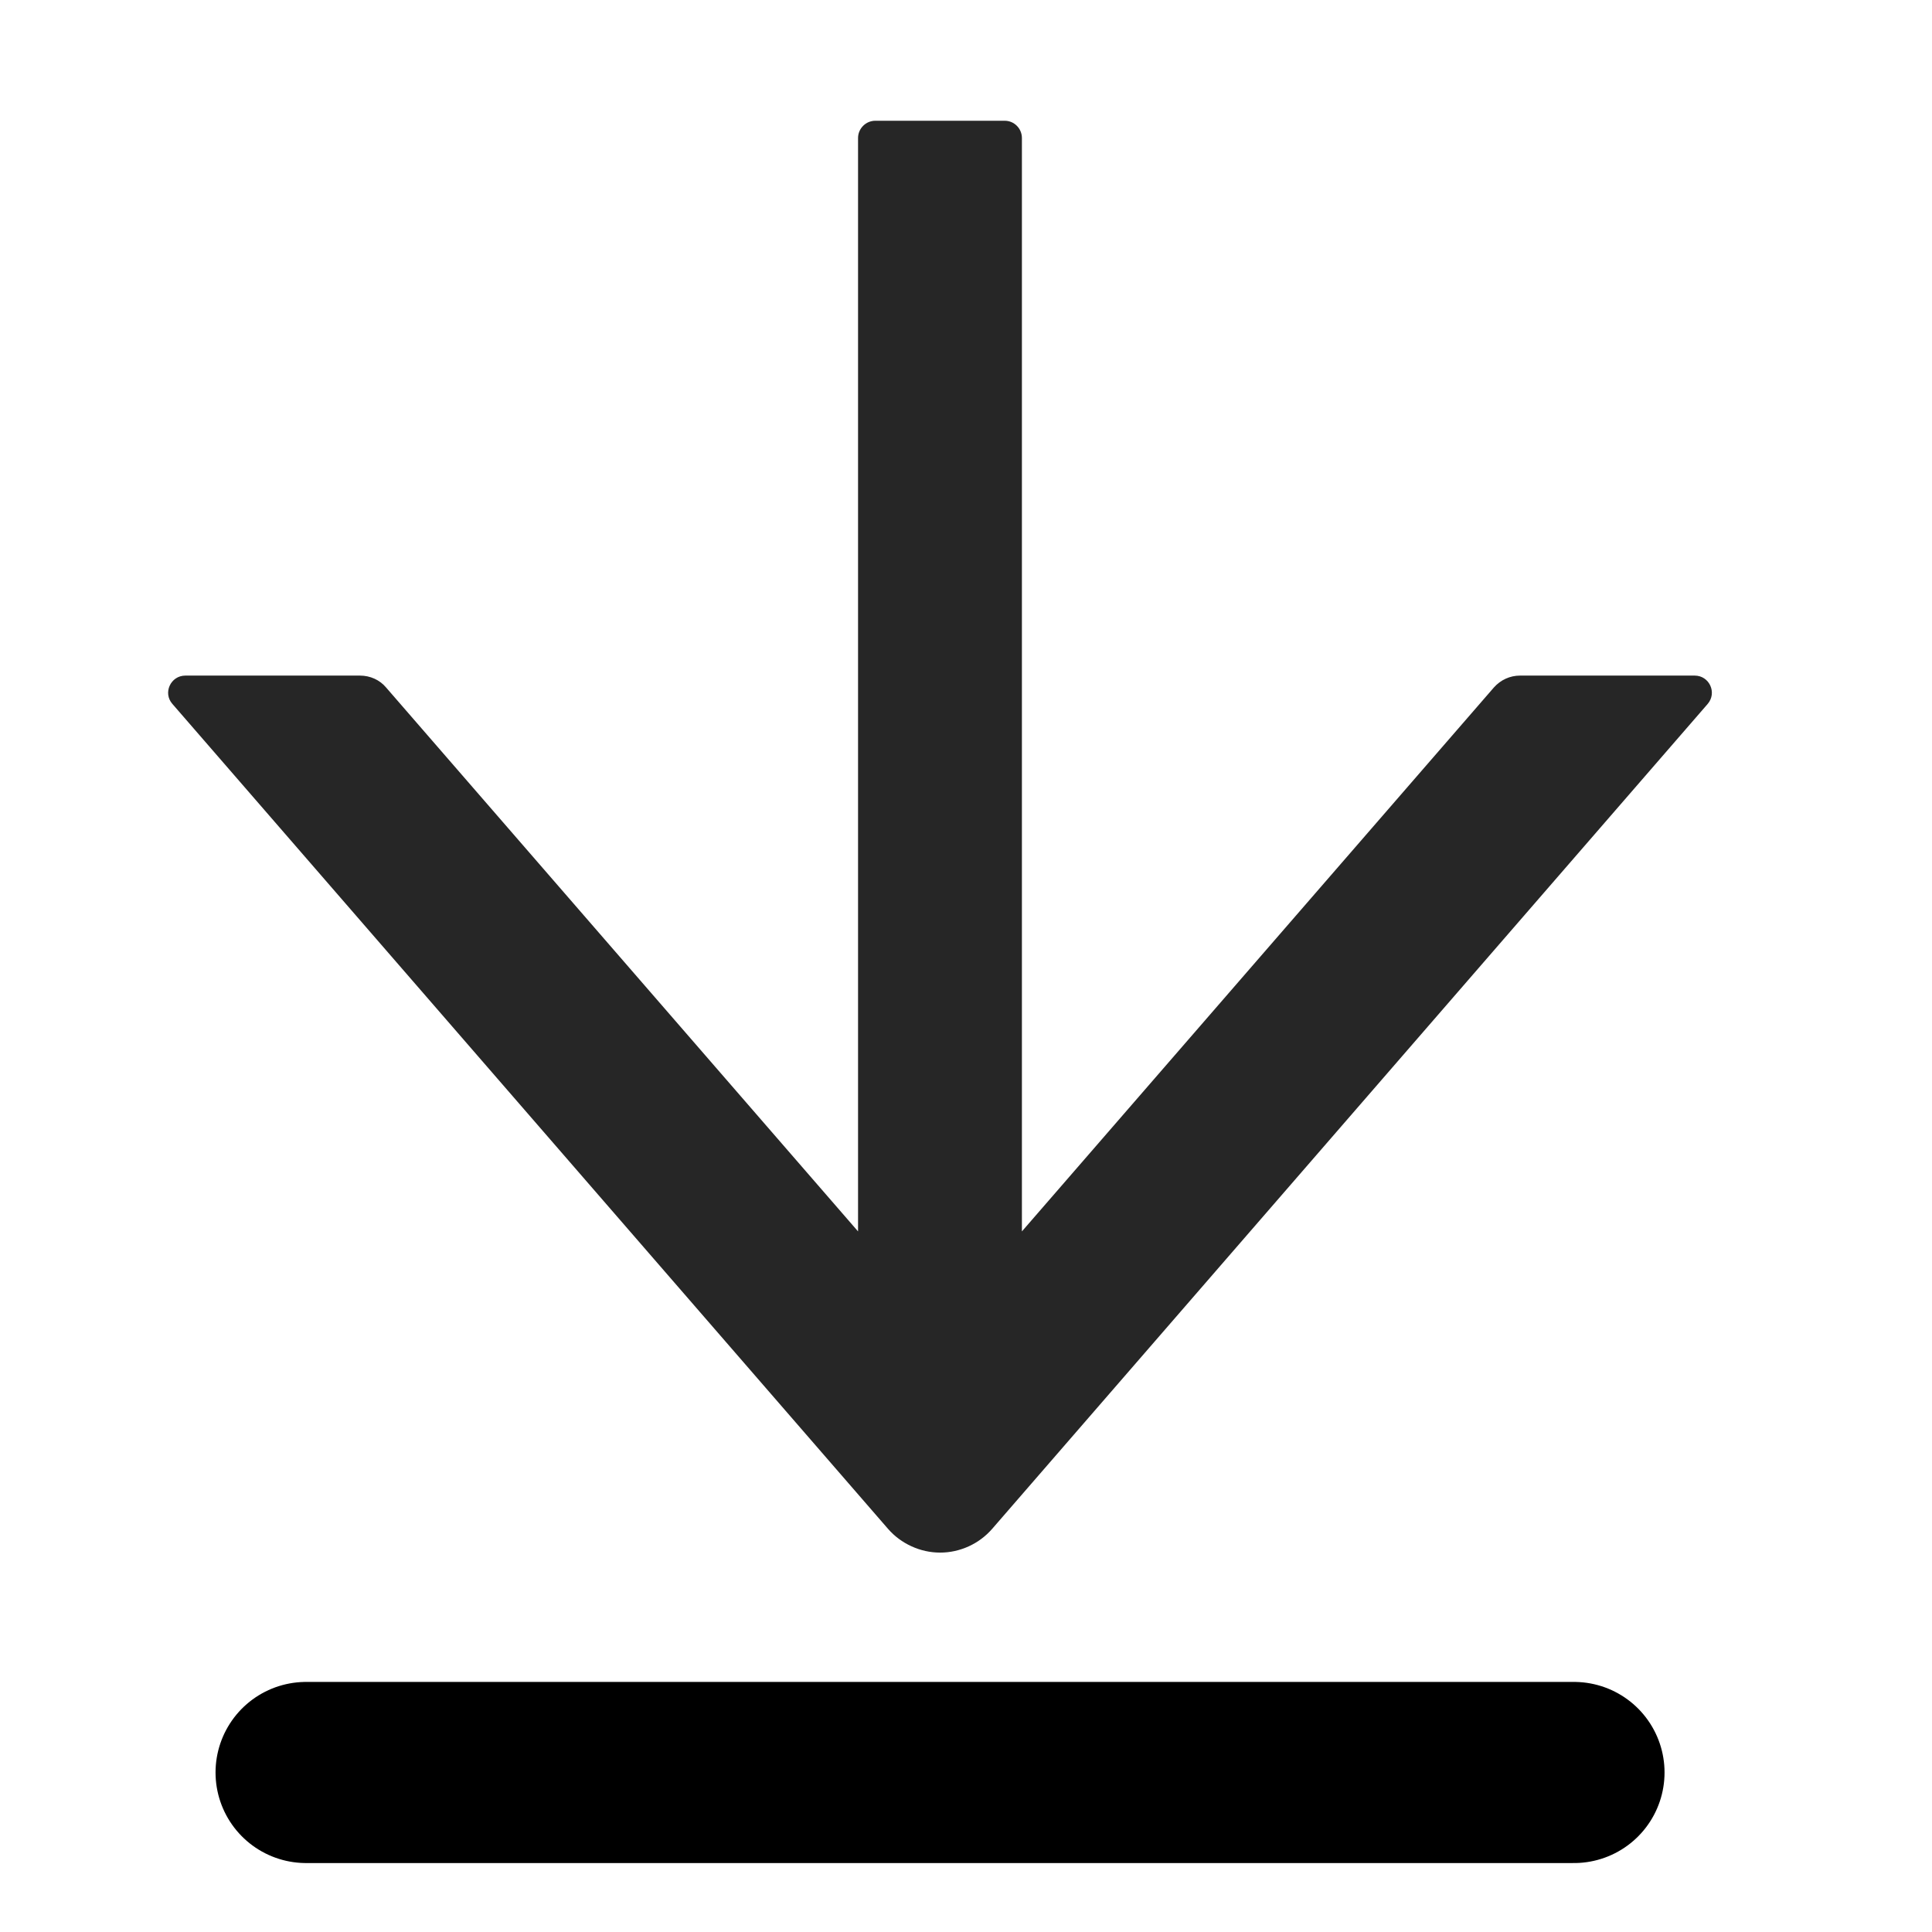 <svg width="16" height="16" viewBox="0 0 16 16" fill="none" xmlns="http://www.w3.org/2000/svg">
<path d="M14.035 5.595H12.588C12.506 5.595 12.428 5.63 12.372 5.693L8.463 10.198V1.143C8.463 1.064 8.399 1 8.321 1H7.249C7.171 1 7.106 1.064 7.106 1.143V10.198L3.197 5.693C3.144 5.63 3.065 5.595 2.981 5.595H1.535C1.413 5.595 1.347 5.739 1.428 5.83L7.354 12.661C7.408 12.723 7.474 12.772 7.549 12.806C7.623 12.84 7.704 12.858 7.786 12.858C7.868 12.858 7.948 12.84 8.023 12.806C8.097 12.772 8.163 12.723 8.217 12.661L14.142 5.83C14.222 5.737 14.156 5.595 14.035 5.595Z" fill="black" fill-opacity="0.85"/>
<line x1="2.535" y1="14.679" x2="13.035" y2="14.679" stroke="black" stroke-width="1.5" stroke-linecap="round"/>
</svg>
